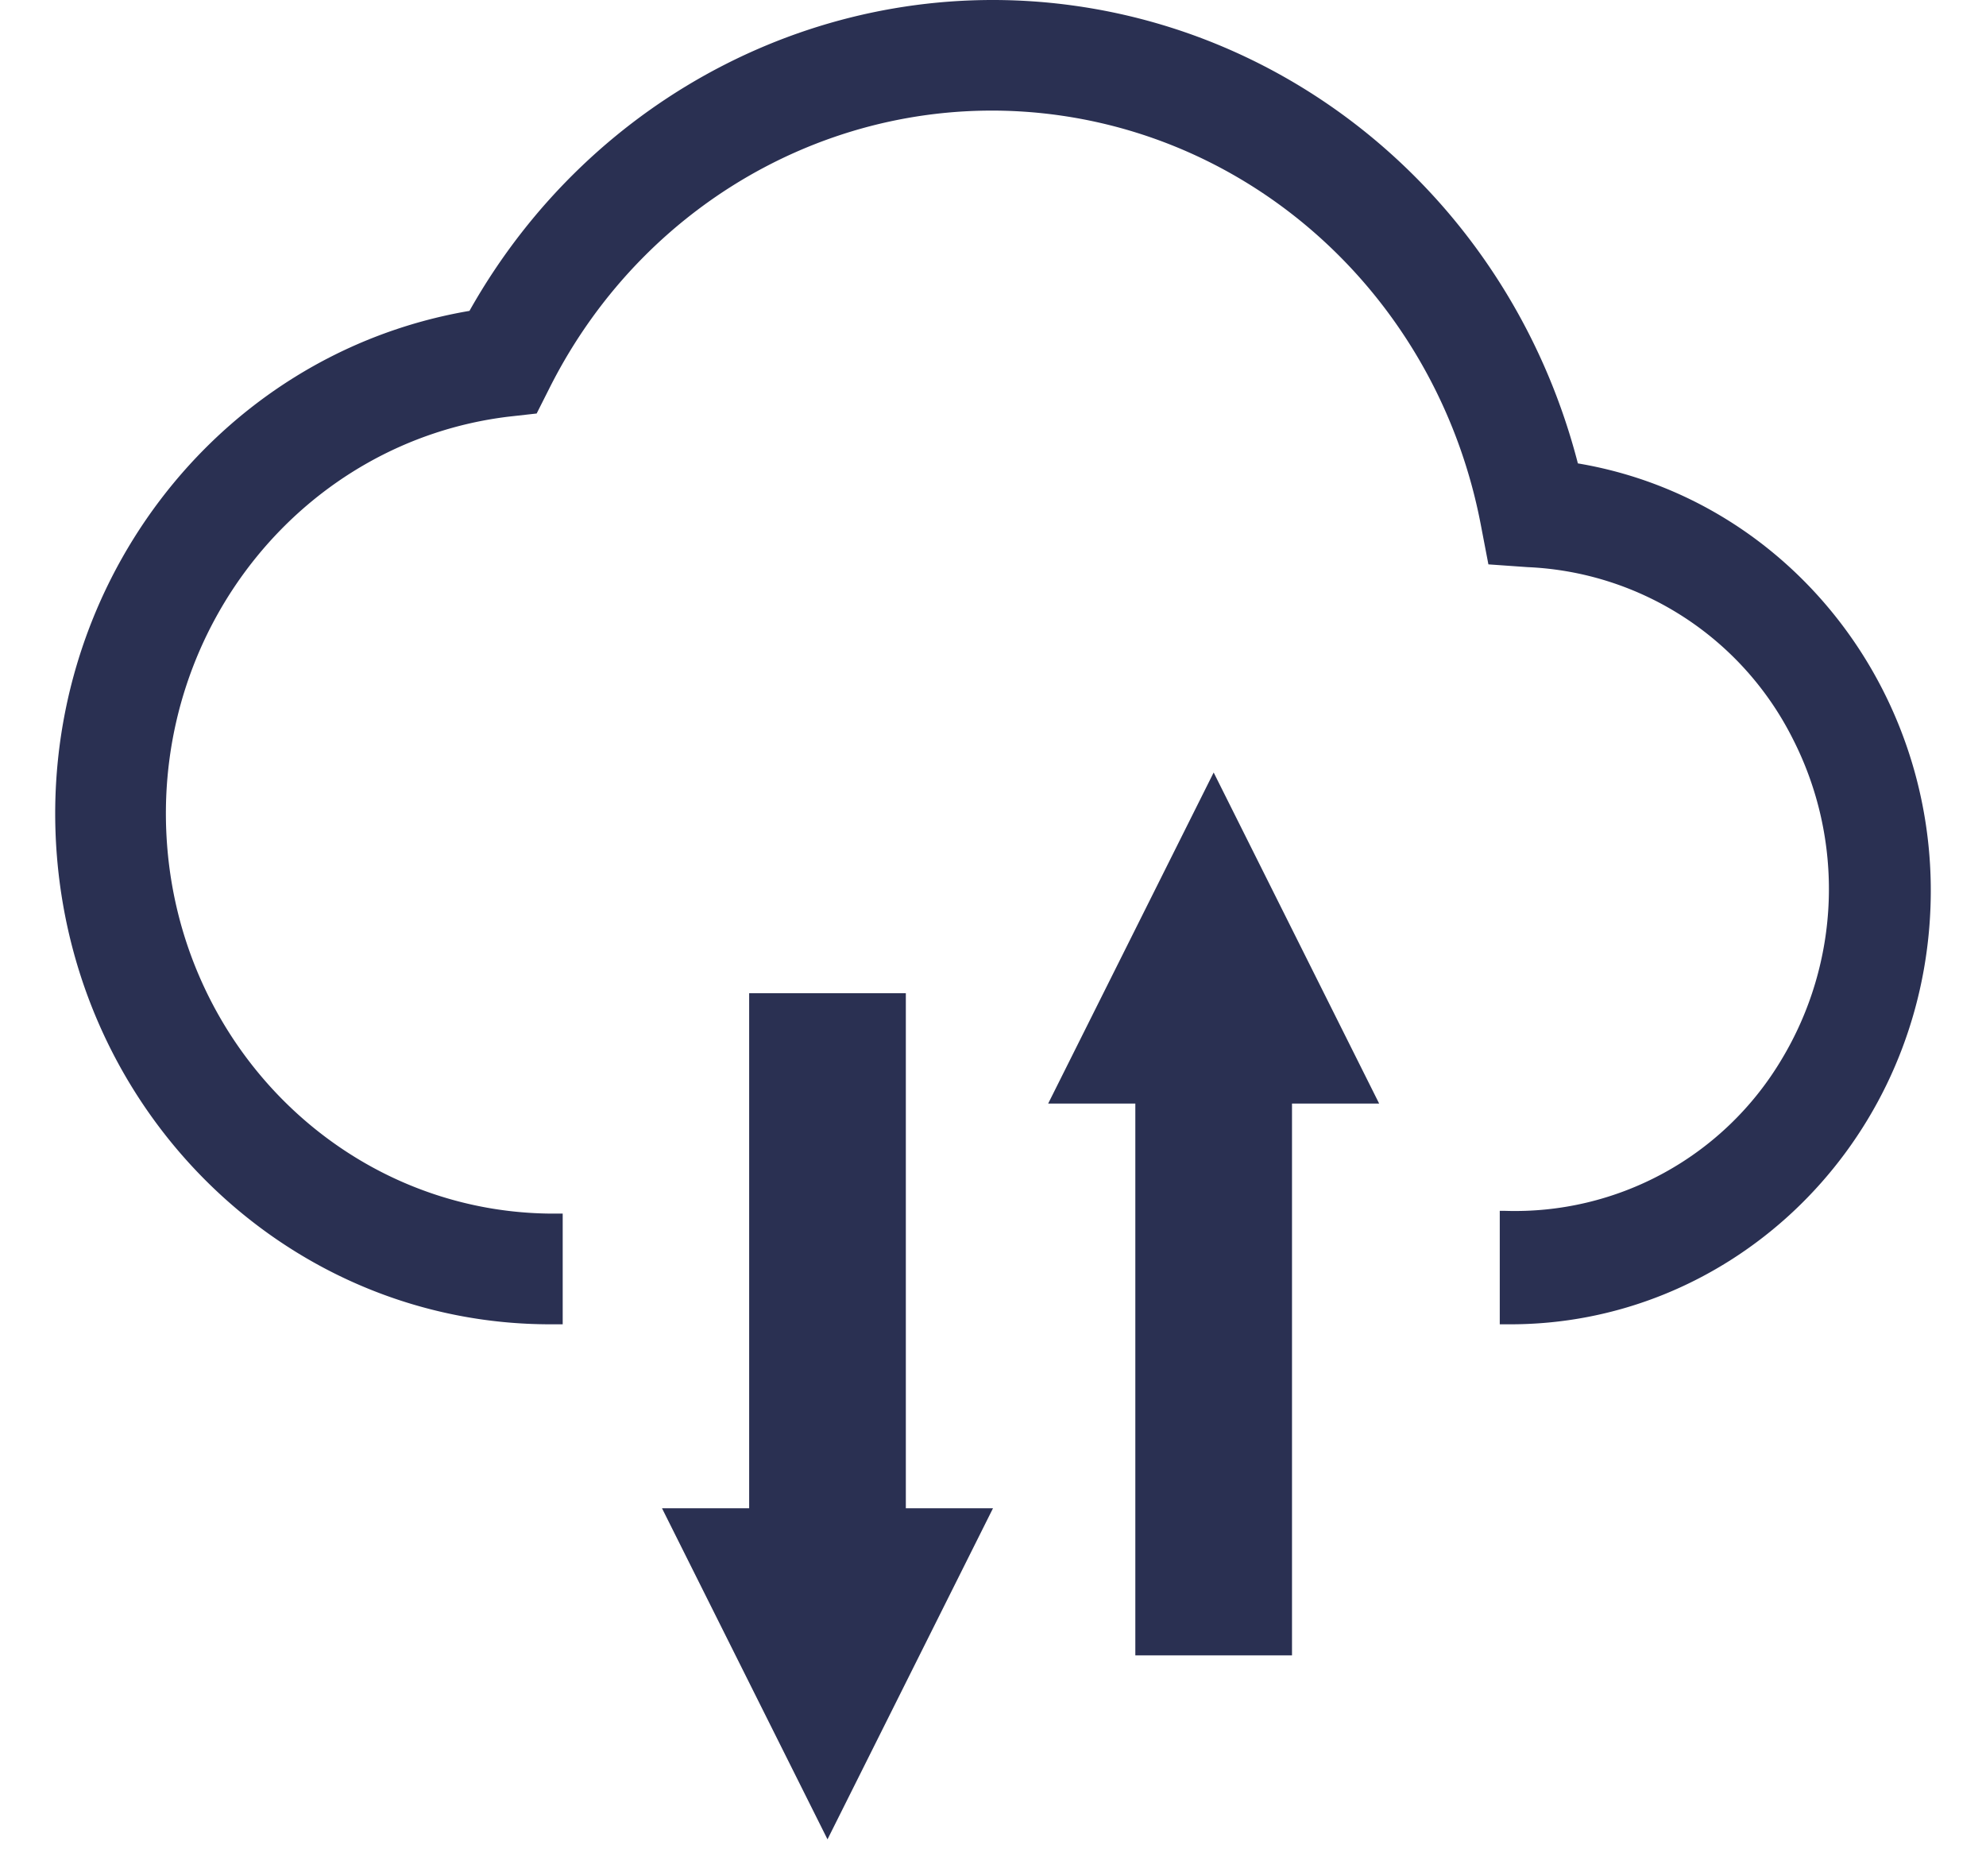 <svg xmlns="http://www.w3.org/2000/svg" width="18" height="17" viewBox="0 0 18 17"><g fill="none" fill-rule="evenodd"><path d="M-1-2h20v20H-1z"/><g fill="#2A3052"><path d="M5.1 12h-.106C2.657 12.004.71 10.16.516 7.76c-.194-2.4 1.433-4.55 3.739-4.943C5.367.84 7.527-.253 9.725.05c2.2.302 4.006 1.94 4.576 4.149 1.964.33 3.352 2.16 3.185 4.204-.166 2.043-1.832 3.61-3.822 3.597h-.071v-1.028h.05a2.812 2.812 0 0 0 2.502-1.368 2.994 2.994 0 0 0 .1-2.917 2.826 2.826 0 0 0-2.4-1.548l-.355-.025-.07-.365c-.373-1.937-1.893-3.421-3.792-3.7-1.898-.279-3.76.708-4.644 2.46l-.12.238-.259.029c-1.843.226-3.198 1.888-3.096 3.797.102 1.91 1.626 3.408 3.482 3.424H5.1V12z"/><path d="M8.21 13.667V9H6.79v4.667H6l1.5 3 1.5-3h-.79zM10.29 10h1.42v5h-1.42v-5zM11 7l1.5 3h-3L11 7z"/></g></g></svg>